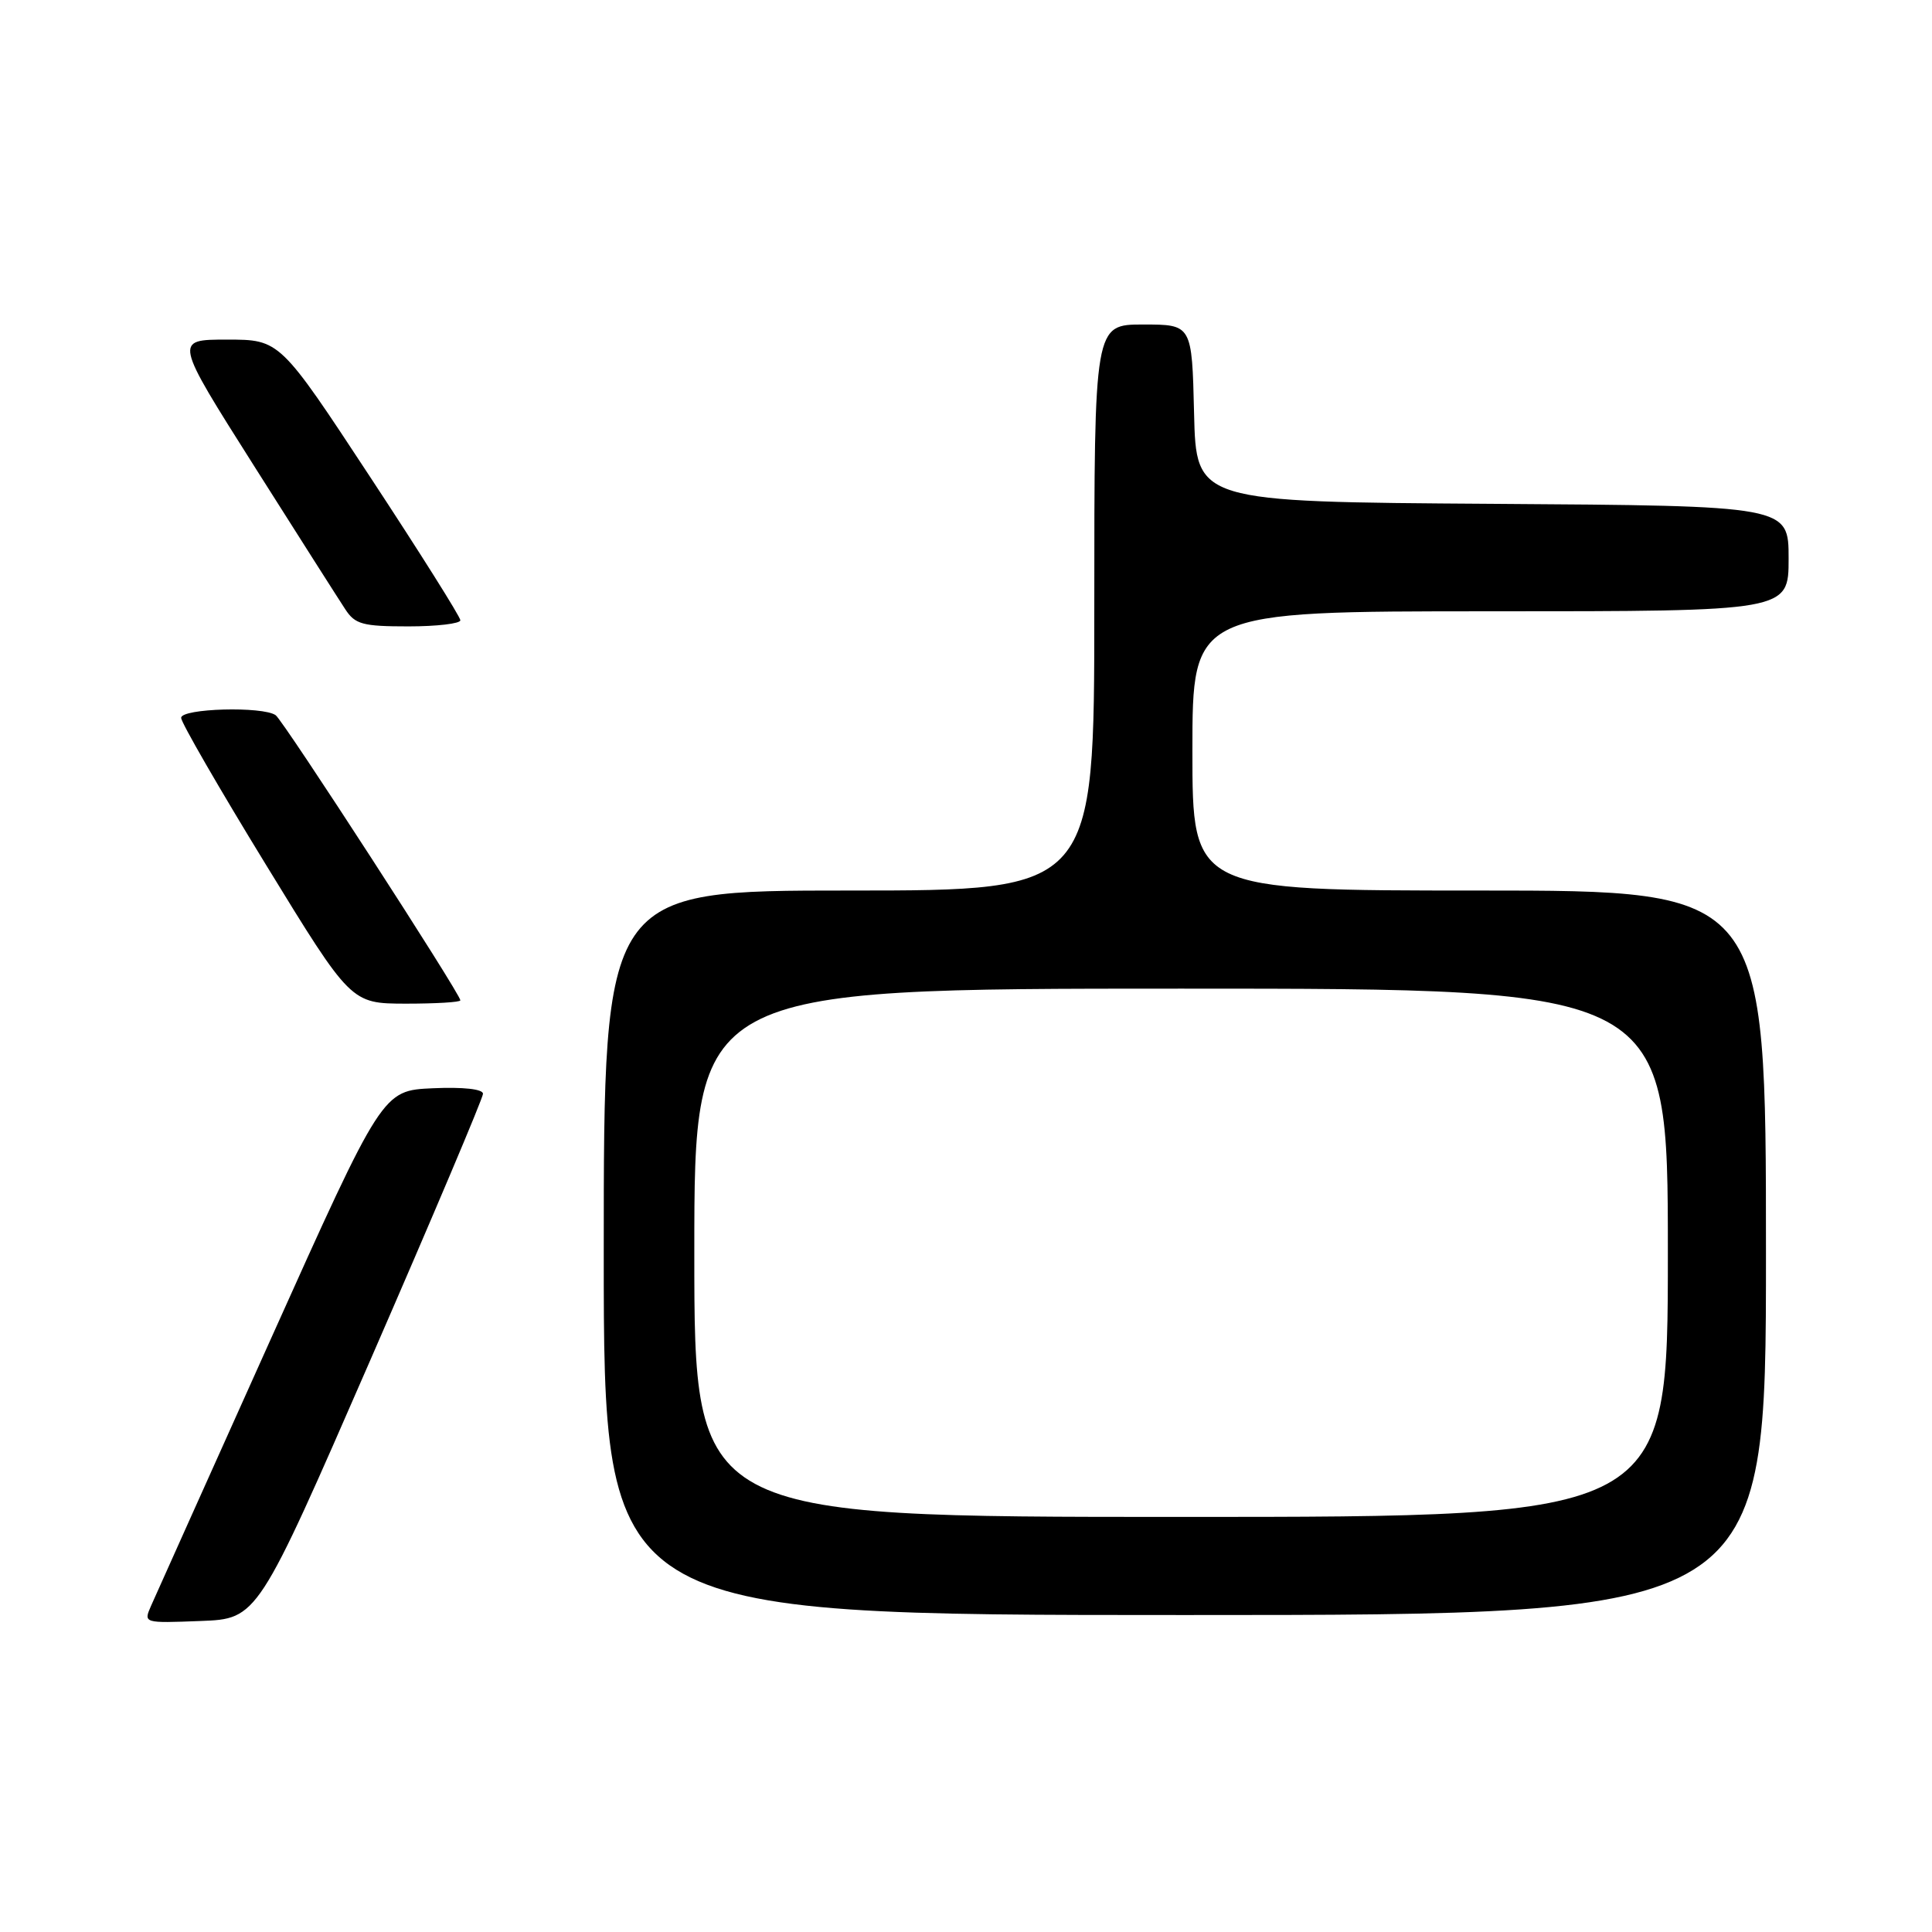<?xml version="1.0" encoding="UTF-8" standalone="no"?>
<!DOCTYPE svg PUBLIC "-//W3C//DTD SVG 1.1//EN" "http://www.w3.org/Graphics/SVG/1.1/DTD/svg11.dtd" >
<svg xmlns="http://www.w3.org/2000/svg" xmlns:xlink="http://www.w3.org/1999/xlink" version="1.1" viewBox="0 0 256 256">
 <g >
 <path fill="currentColor"
d=" M 49.07 180.22 C 57.28 161.37 64.00 145.49 64.00 144.93 C 64.00 144.31 61.39 144.02 57.34 144.20 C 50.68 144.50 50.68 144.50 35.85 177.50 C 27.69 195.65 20.57 211.53 20.01 212.79 C 19.01 215.08 19.02 215.08 26.57 214.79 C 34.13 214.50 34.13 214.50 49.07 180.22 Z  M 234.00 166.00 C 234.00 118.00 234.00 118.00 196.00 118.00 C 158.00 118.00 158.00 118.00 158.00 99.50 C 158.00 81.00 158.00 81.00 197.50 81.00 C 237.00 81.00 237.00 81.00 237.00 74.01 C 237.00 67.02 237.00 67.02 197.75 66.76 C 158.50 66.50 158.50 66.50 158.22 54.75 C 157.94 43.00 157.94 43.00 151.47 43.00 C 145.00 43.00 145.00 43.00 145.00 80.50 C 145.00 118.00 145.00 118.00 112.50 118.00 C 80.00 118.00 80.00 118.00 80.00 166.00 C 80.00 214.00 80.00 214.00 157.00 214.00 C 234.00 214.00 234.00 214.00 234.00 166.00 Z  M 61.00 132.55 C 61.00 131.69 37.56 95.50 36.53 94.77 C 34.84 93.56 24.00 93.86 24.00 95.12 C 24.00 95.73 29.06 104.50 35.25 114.60 C 46.50 132.97 46.50 132.97 53.75 132.99 C 57.74 132.99 61.00 132.80 61.00 132.55 Z  M 61.00 82.19 C 61.00 81.74 55.62 73.19 49.04 63.19 C 37.08 45.00 37.08 45.00 30.07 45.00 C 23.07 45.00 23.07 45.00 33.66 61.73 C 39.49 70.94 44.93 79.49 45.75 80.73 C 47.05 82.73 48.06 83.00 54.12 83.00 C 57.90 83.00 61.00 82.63 61.00 82.19 Z  M 92.00 166.00 C 92.00 131.00 92.00 131.00 156.50 131.00 C 221.00 131.00 221.00 131.00 221.00 166.00 C 221.00 201.00 221.00 201.00 156.50 201.00 C 92.00 201.00 92.00 201.00 92.00 166.00 Z "/>
</g>
</svg>